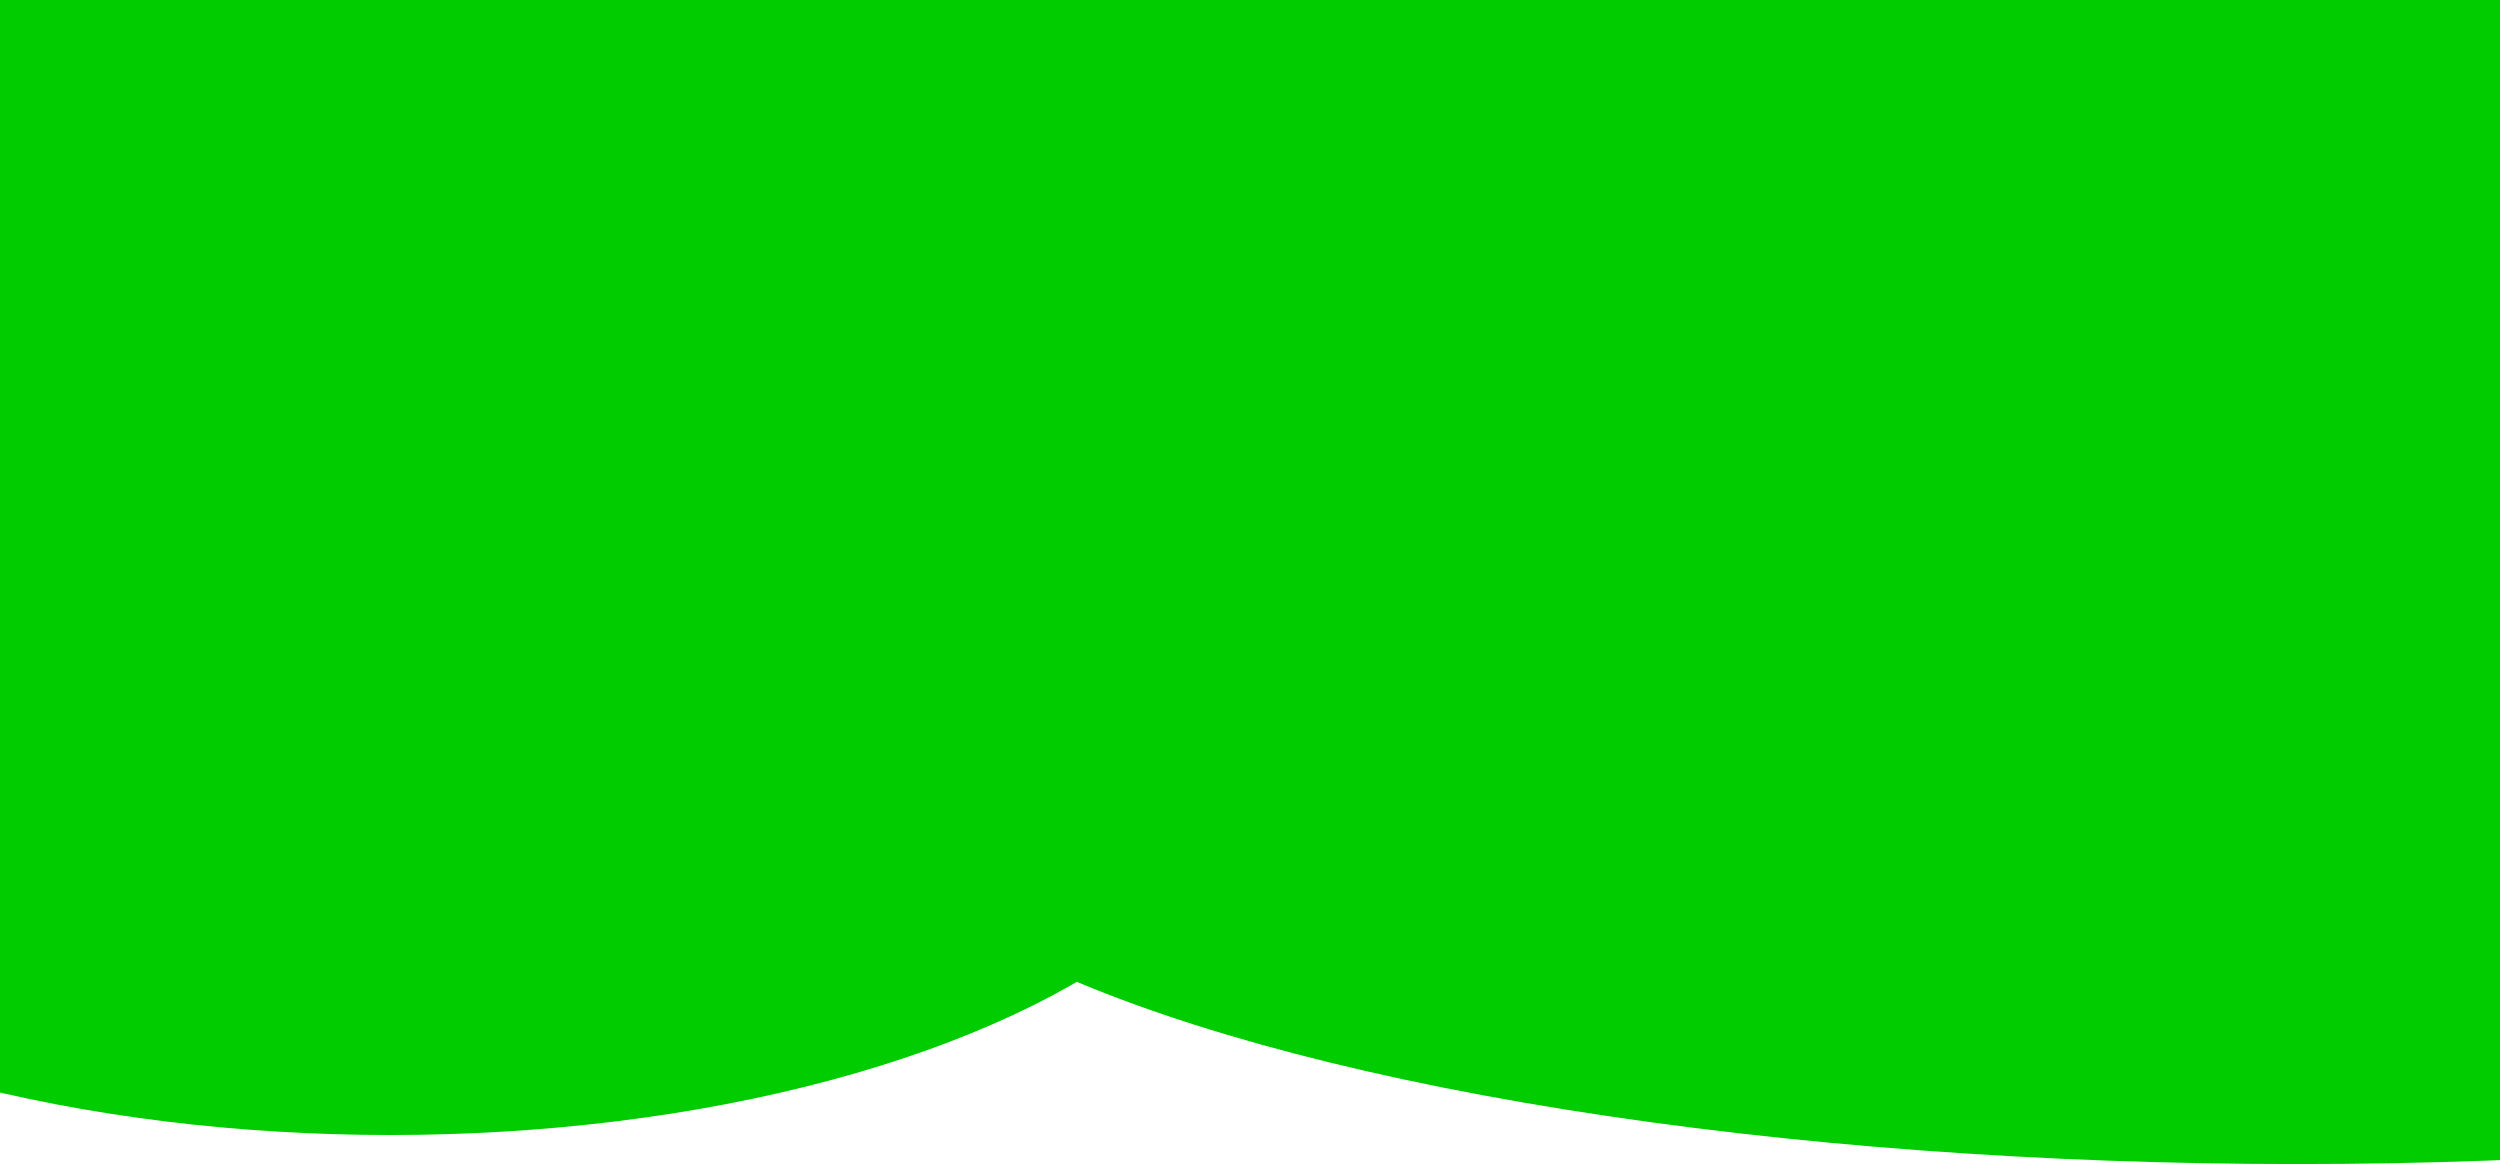 <?xml version="1.0" encoding="utf-8"?>
<svg viewBox="800 360 90 41.906" xmlns="http://www.w3.org/2000/svg">
  <ellipse style="stroke: rgb(0, 0, 0); stroke-width: 0px; fill: rgb(0, 204, 0);" cx="756.347" cy="389.821" rx="36.347" ry="4.821" transform="matrix(1, 0, 0, 1, 0, 8.881784197001252e-16)"/>
  <ellipse style="stroke: rgb(0, 0, 0); stroke-width: 0px; fill: rgb(0, 204, 0);" cx="814.057" cy="386.2" rx="31.618" ry="14.66" transform="matrix(1, 0, 0, 1, 0, 8.881784197001252e-16)"/>
  <rect y="360" width="360" height="30" style="stroke: rgb(0, 0, 0); stroke-width: 0px; fill: rgb(0, 204, 0);" x="720" transform="matrix(1, 0, 0, 1, 0, 8.881784197001252e-16)"/>
  <ellipse style="stroke: rgb(0, 0, 0); stroke-width: 0px; fill: rgb(0, 204, 0);" cx="882.702" cy="387.246" rx="52.715" ry="14.66" transform="matrix(1, 0, 0, 1, 0, 8.881784197001252e-16)"/>
  <ellipse style="stroke: rgb(0, 0, 0); stroke-width: 0px; fill: rgb(0, 204, 0);" cx="961.593" cy="386.195" rx="47.218" ry="14.66" transform="matrix(1, 0, 0, 1, 0, 8.881784197001252e-16)"/>
  <ellipse style="stroke: rgb(0, 0, 0); stroke-width: 0px; fill: rgb(0, 204, 0);" cx="1025.035" cy="383.967" rx="31.618" ry="9.163" transform="matrix(1, 0, 0, 1, 0, 8.881784197001252e-16)"/>
</svg>